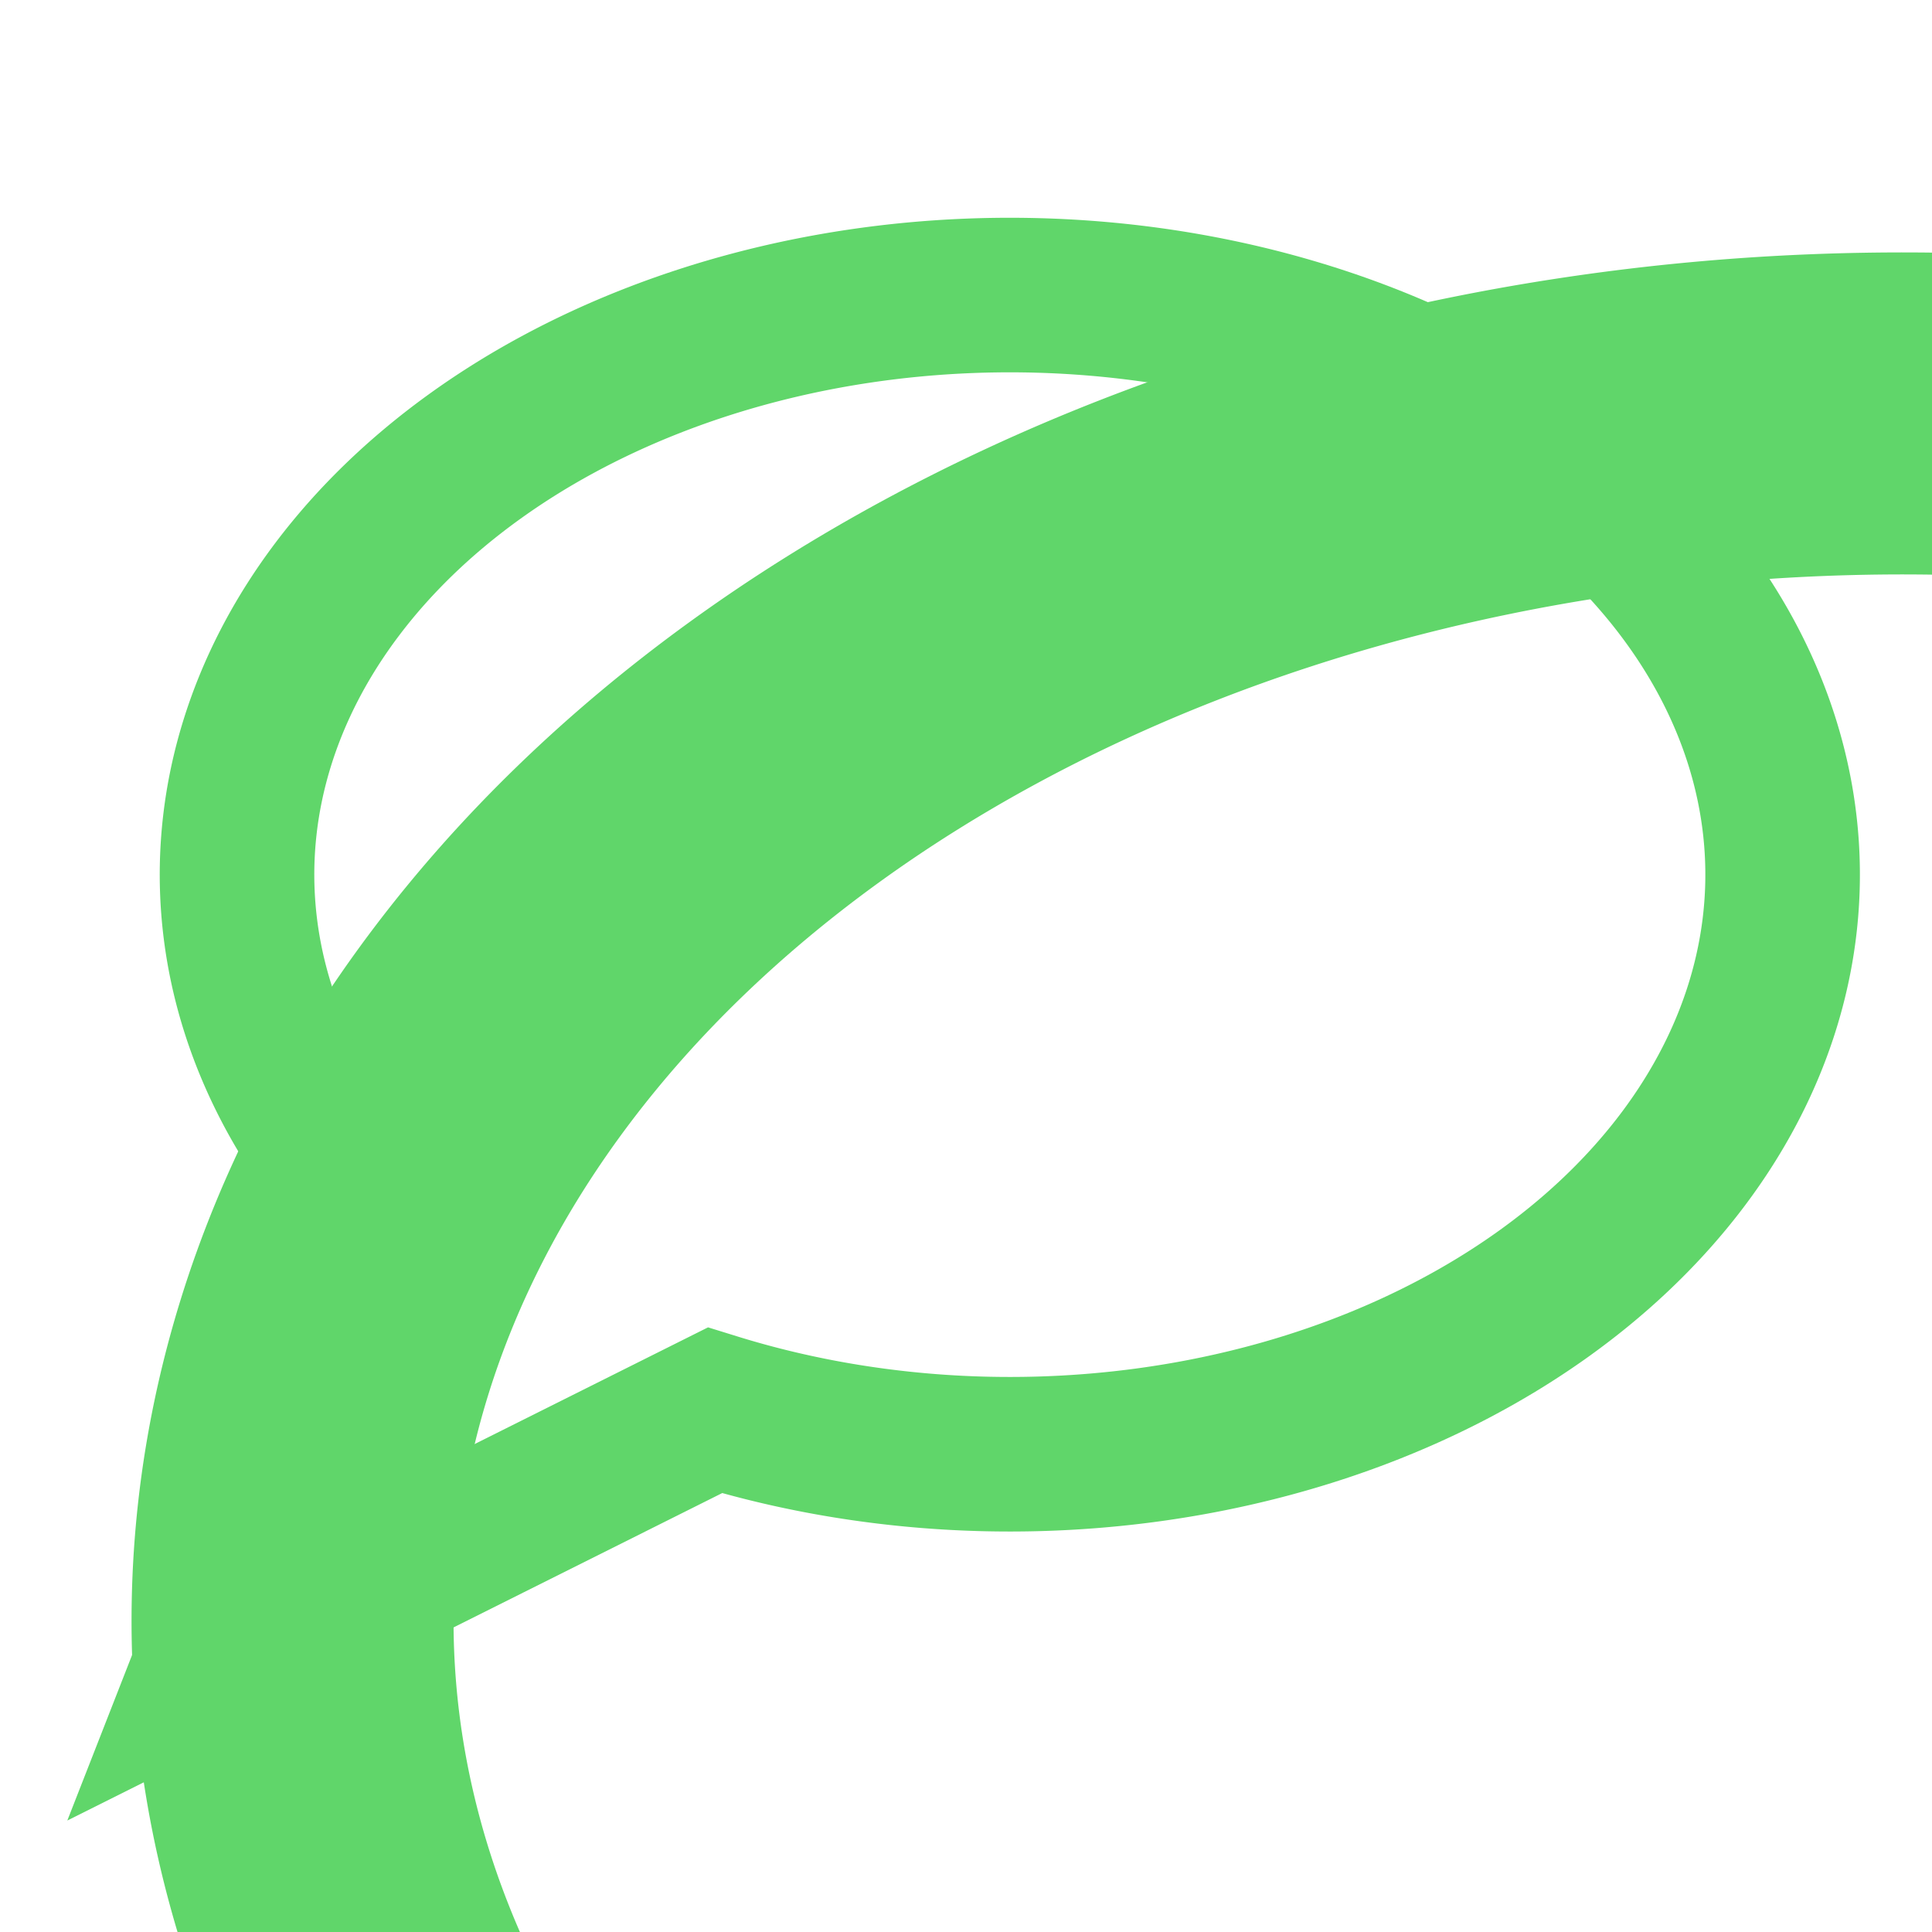 <svg viewbox="0 0 48 48" width="48" height="48" xmlns="http://www.w3.org/2000/svg">
    <devs>
        <path id="bubble" d="M 15 58 A 40 30 0 1 1 32 68 L 6 81 Z"
            stroke="#60d66a" fill="none" stroke-width="8" fill-opacity="0.5"/>
        <filter id="shadow" x="-10" y="-10" width="100" height="100">
            <feOffset result="offOut" in="SourceAlpha" dx="5" dy="5" />
            <feGaussianBlur result="blurOut" in="offOut" stdDeviation="2" />
            <feBlend in="SourceGraphic" in2="blurOut" mode="normal" />
        </filter>
    </devs>
    <use href="#bubble" transform="scale(.48, .48)" filter="url(#shadow)"/>
</svg>
